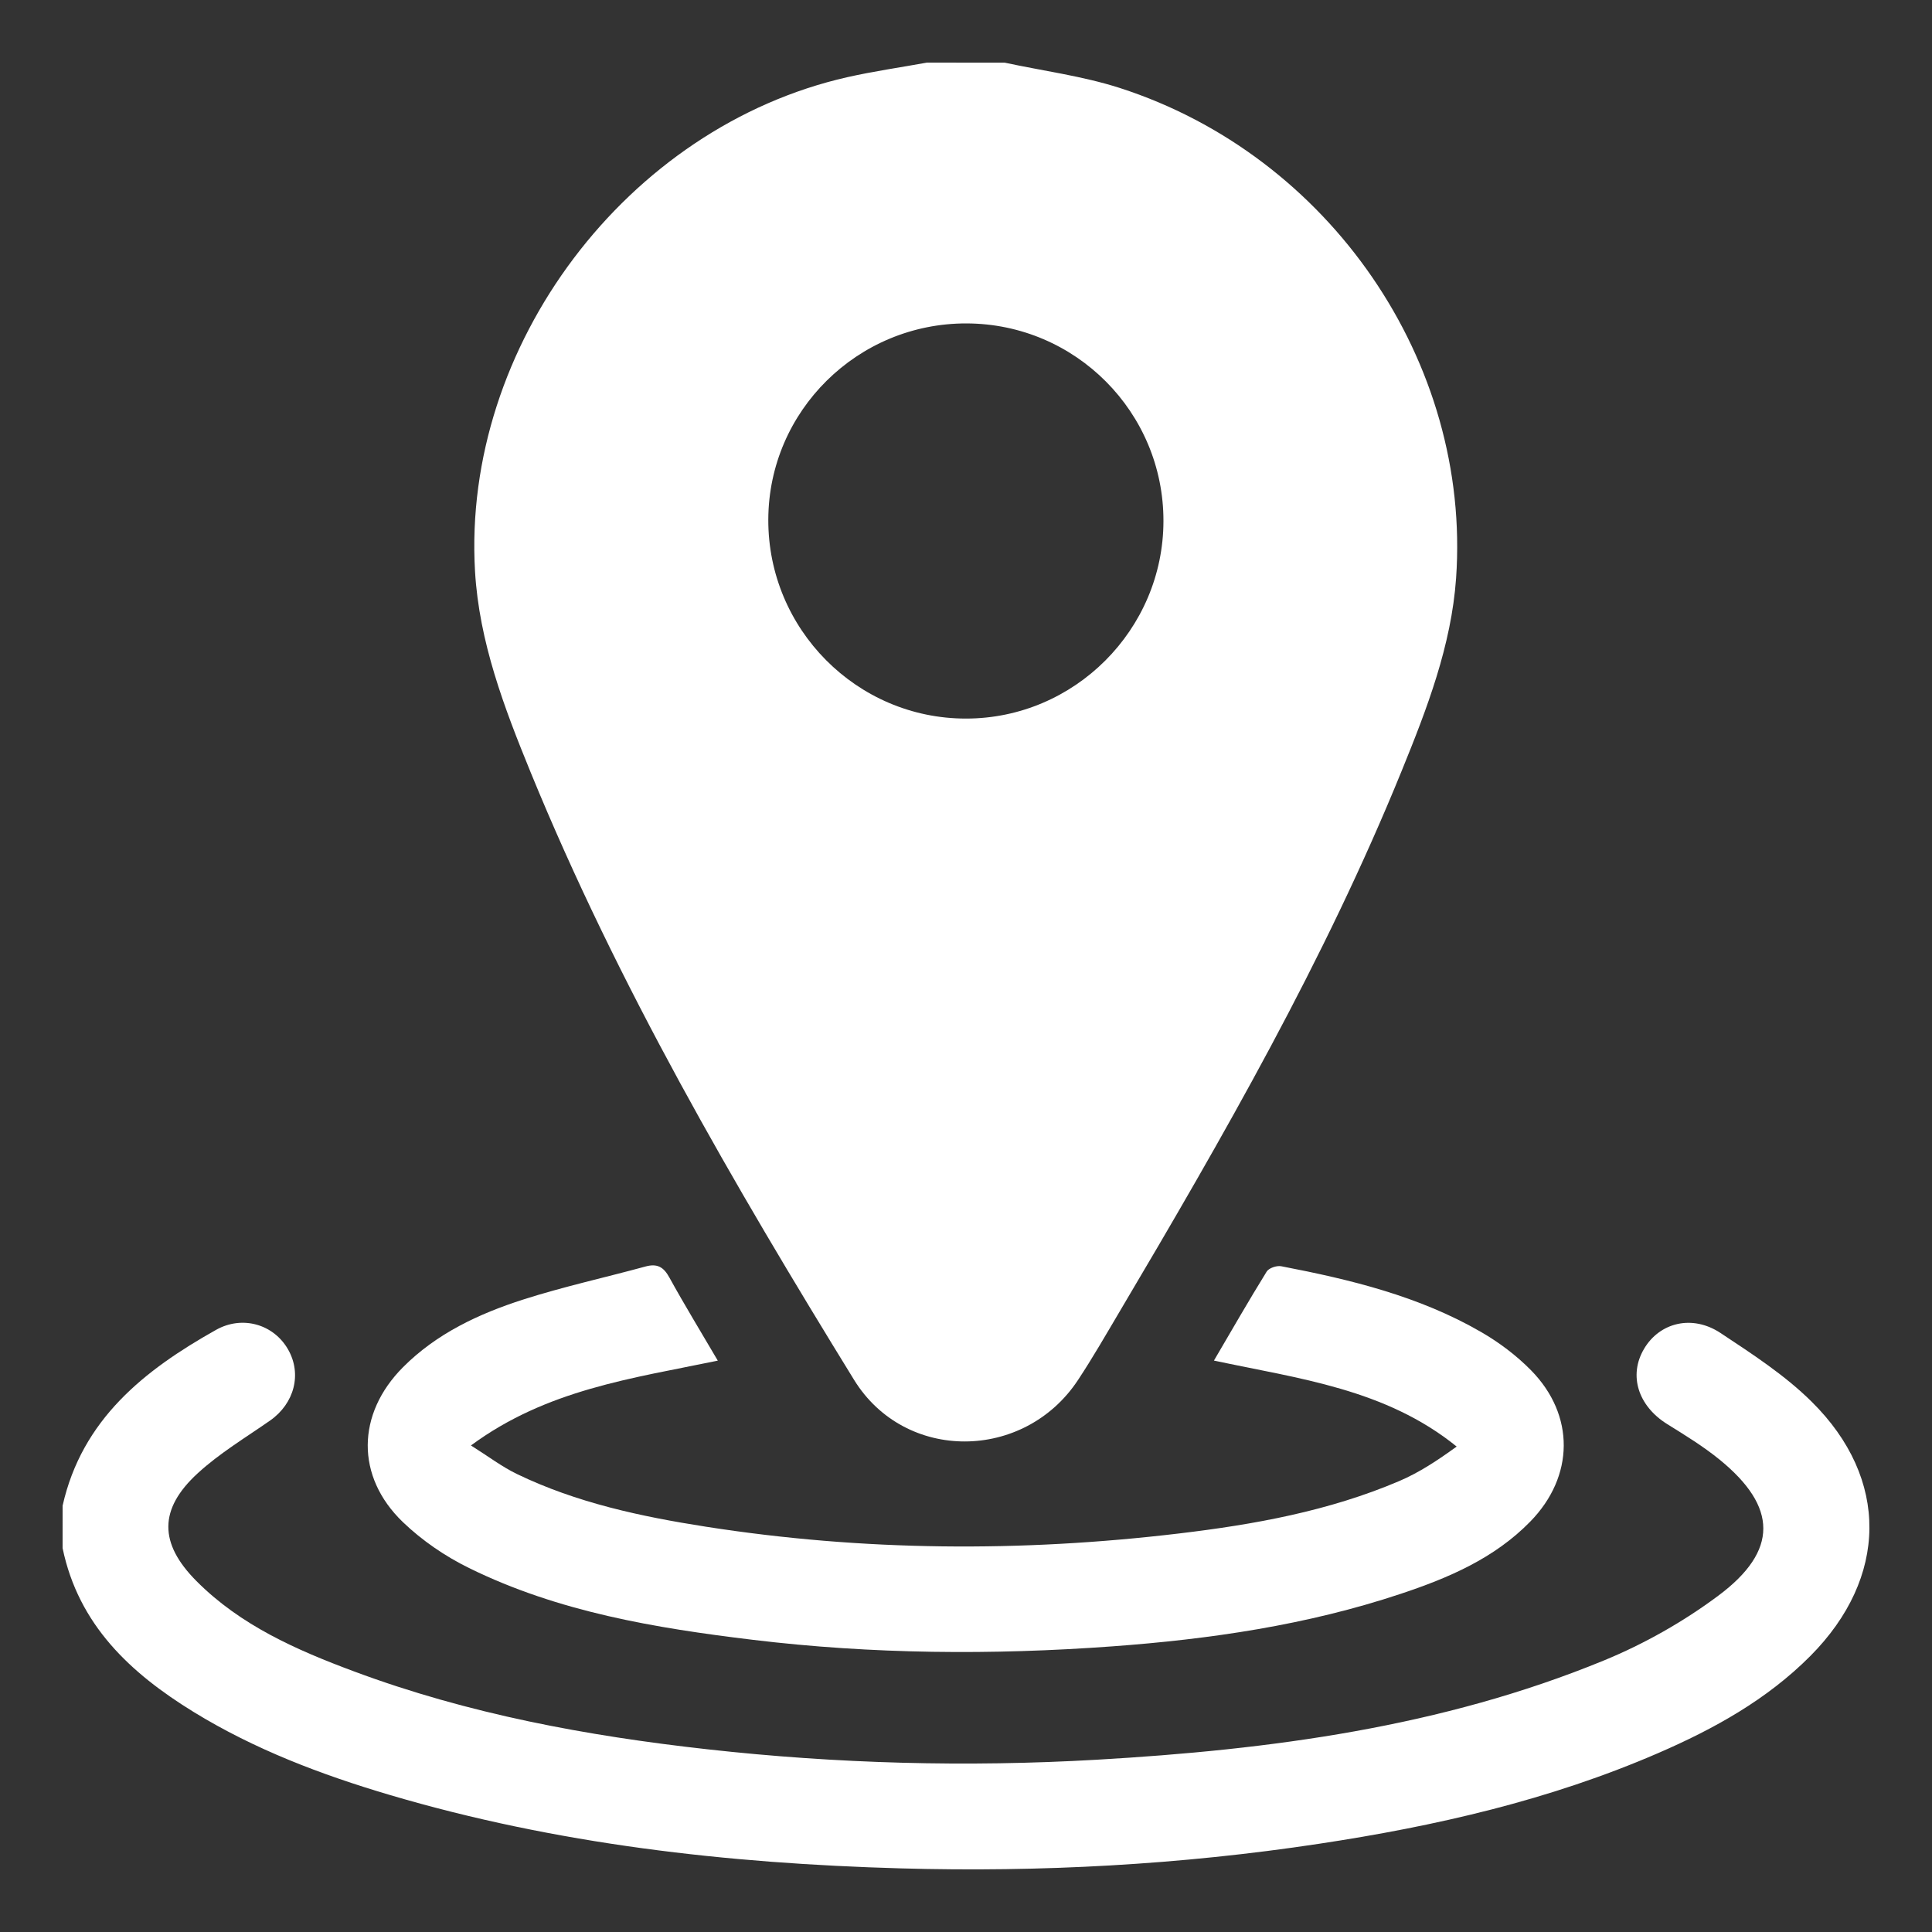 <?xml version="1.0" encoding="utf-8"?>
<!-- Generator: Adobe Illustrator 24.0.1, SVG Export Plug-In . SVG Version: 6.00 Build 0)  -->
<svg version="1.1" id="Layer_1" xmlns="http://www.w3.org/2000/svg" xmlns:xlink="http://www.w3.org/1999/xlink" x="0px" y="0px"
	 viewBox="0 0 300 300" style="enable-background:new 0 0 300 300;" xml:space="preserve">
<rect x="0" y="0" width="300" height="300" fill="#333333" stroke="none"/>
<style type="text/css">
	.st0{fill:#FFFFFF;}
</style>
<g>
	<path class="st0" d="M156.01,9.73c5.96,1.28,12.07,2.07,17.84,3.92c32.61,10.5,54.61,42.57,52.25,76.14
		c-0.74,10.48-4.52,20.26-8.44,29.89c-11.96,29.41-27.73,56.85-43.87,84.09c-2.09,3.53-4.14,7.1-6.4,10.52
		c-8.33,12.62-26.85,12.83-34.78-0.04c-18.7-30.38-36.65-61.2-50.21-94.32c-4.11-10.05-8-20.25-8.64-31.23
		c-2.03-35.02,23.63-68.99,57.83-76.72c4.08-0.92,8.23-1.51,12.35-2.26C147.97,9.73,151.99,9.73,156.01,9.73z M150.11,50.22
		c-16.94-0.05-30.75,13.6-30.81,30.45c-0.06,17.01,13.75,30.92,30.69,30.91c16.84,0,30.64-13.8,30.67-30.66
		C180.69,64.02,167.02,50.28,150.11,50.22z"/>
	<path class="st0" d="M9.72,233.81c3.01-13.4,12.66-21.04,23.83-27.31c4.08-2.29,8.93-0.88,11.17,3.02
		c2.2,3.82,0.99,8.42-2.78,11.06c-3.8,2.65-7.84,5.07-11.24,8.19c-6.07,5.57-6.02,10.88-0.2,16.73c6.86,6.9,15.57,10.72,24.49,14.04
		c17.71,6.6,36.15,10.01,54.87,12.09c20.09,2.24,40.24,2.78,60.42,1.62c26.97-1.56,53.6-5.06,78.81-15.43
		c6.25-2.57,12.34-6.02,17.75-10.06c9.34-6.97,9.18-13.78,0.18-21.11c-2.53-2.06-5.36-3.79-8.14-5.52
		c-4.51-2.81-6.03-7.55-3.6-11.67c2.41-4.1,7.48-5.39,11.89-2.47c4.92,3.26,9.98,6.54,14.14,10.66
		c12.13,11.99,11.86,27.36-0.2,39.49c-6.75,6.78-14.94,11.31-23.61,15.07c-16.86,7.31-34.61,11.36-52.68,14.09
		c-21.53,3.26-43.21,4.43-64.96,3.82c-26.89-0.76-53.49-3.75-79.4-11.42c-10.6-3.14-20.9-7.04-30.38-12.86
		c-9.83-6.04-17.88-13.52-20.36-25.45C9.72,238.19,9.72,236,9.72,233.81z"/>
	<path class="st0" d="M111.46,211.28c-13.26,2.75-26.56,4.48-38.33,13.17c2.72,1.71,4.8,3.3,7.11,4.42
		c9.29,4.49,19.29,6.62,29.4,8.2c24.41,3.81,48.91,3.97,73.41,1.05c11.7-1.39,23.29-3.48,34.22-8.14c3.12-1.33,6-3.24,8.92-5.36
		c-11.06-8.95-24.47-10.53-37.69-13.35c2.79-4.76,5.42-9.34,8.19-13.82c0.34-0.55,1.55-0.96,2.25-0.83
		c10.78,2.07,21.42,4.65,31.02,10.2c2.81,1.62,5.51,3.65,7.78,5.96c6.85,6.97,6.73,16.48-0.12,23.49
		c-5.58,5.72-12.72,8.76-20.12,11.22c-14.55,4.85-29.61,7.05-44.84,8.16c-18.61,1.36-37.22,1.22-55.77-1.02
		c-15.16-1.83-30.2-4.33-44.06-11.15c-3.71-1.82-7.29-4.27-10.27-7.13c-7.36-7.08-7.2-16.8,0.02-24.05
		c5.22-5.24,11.78-8.3,18.67-10.51c6.24-2,12.66-3.4,18.99-5.13c1.8-0.49,2.8,0.06,3.7,1.71
		C106.3,202.66,108.86,206.84,111.46,211.28z"/>
</g>
</svg>
